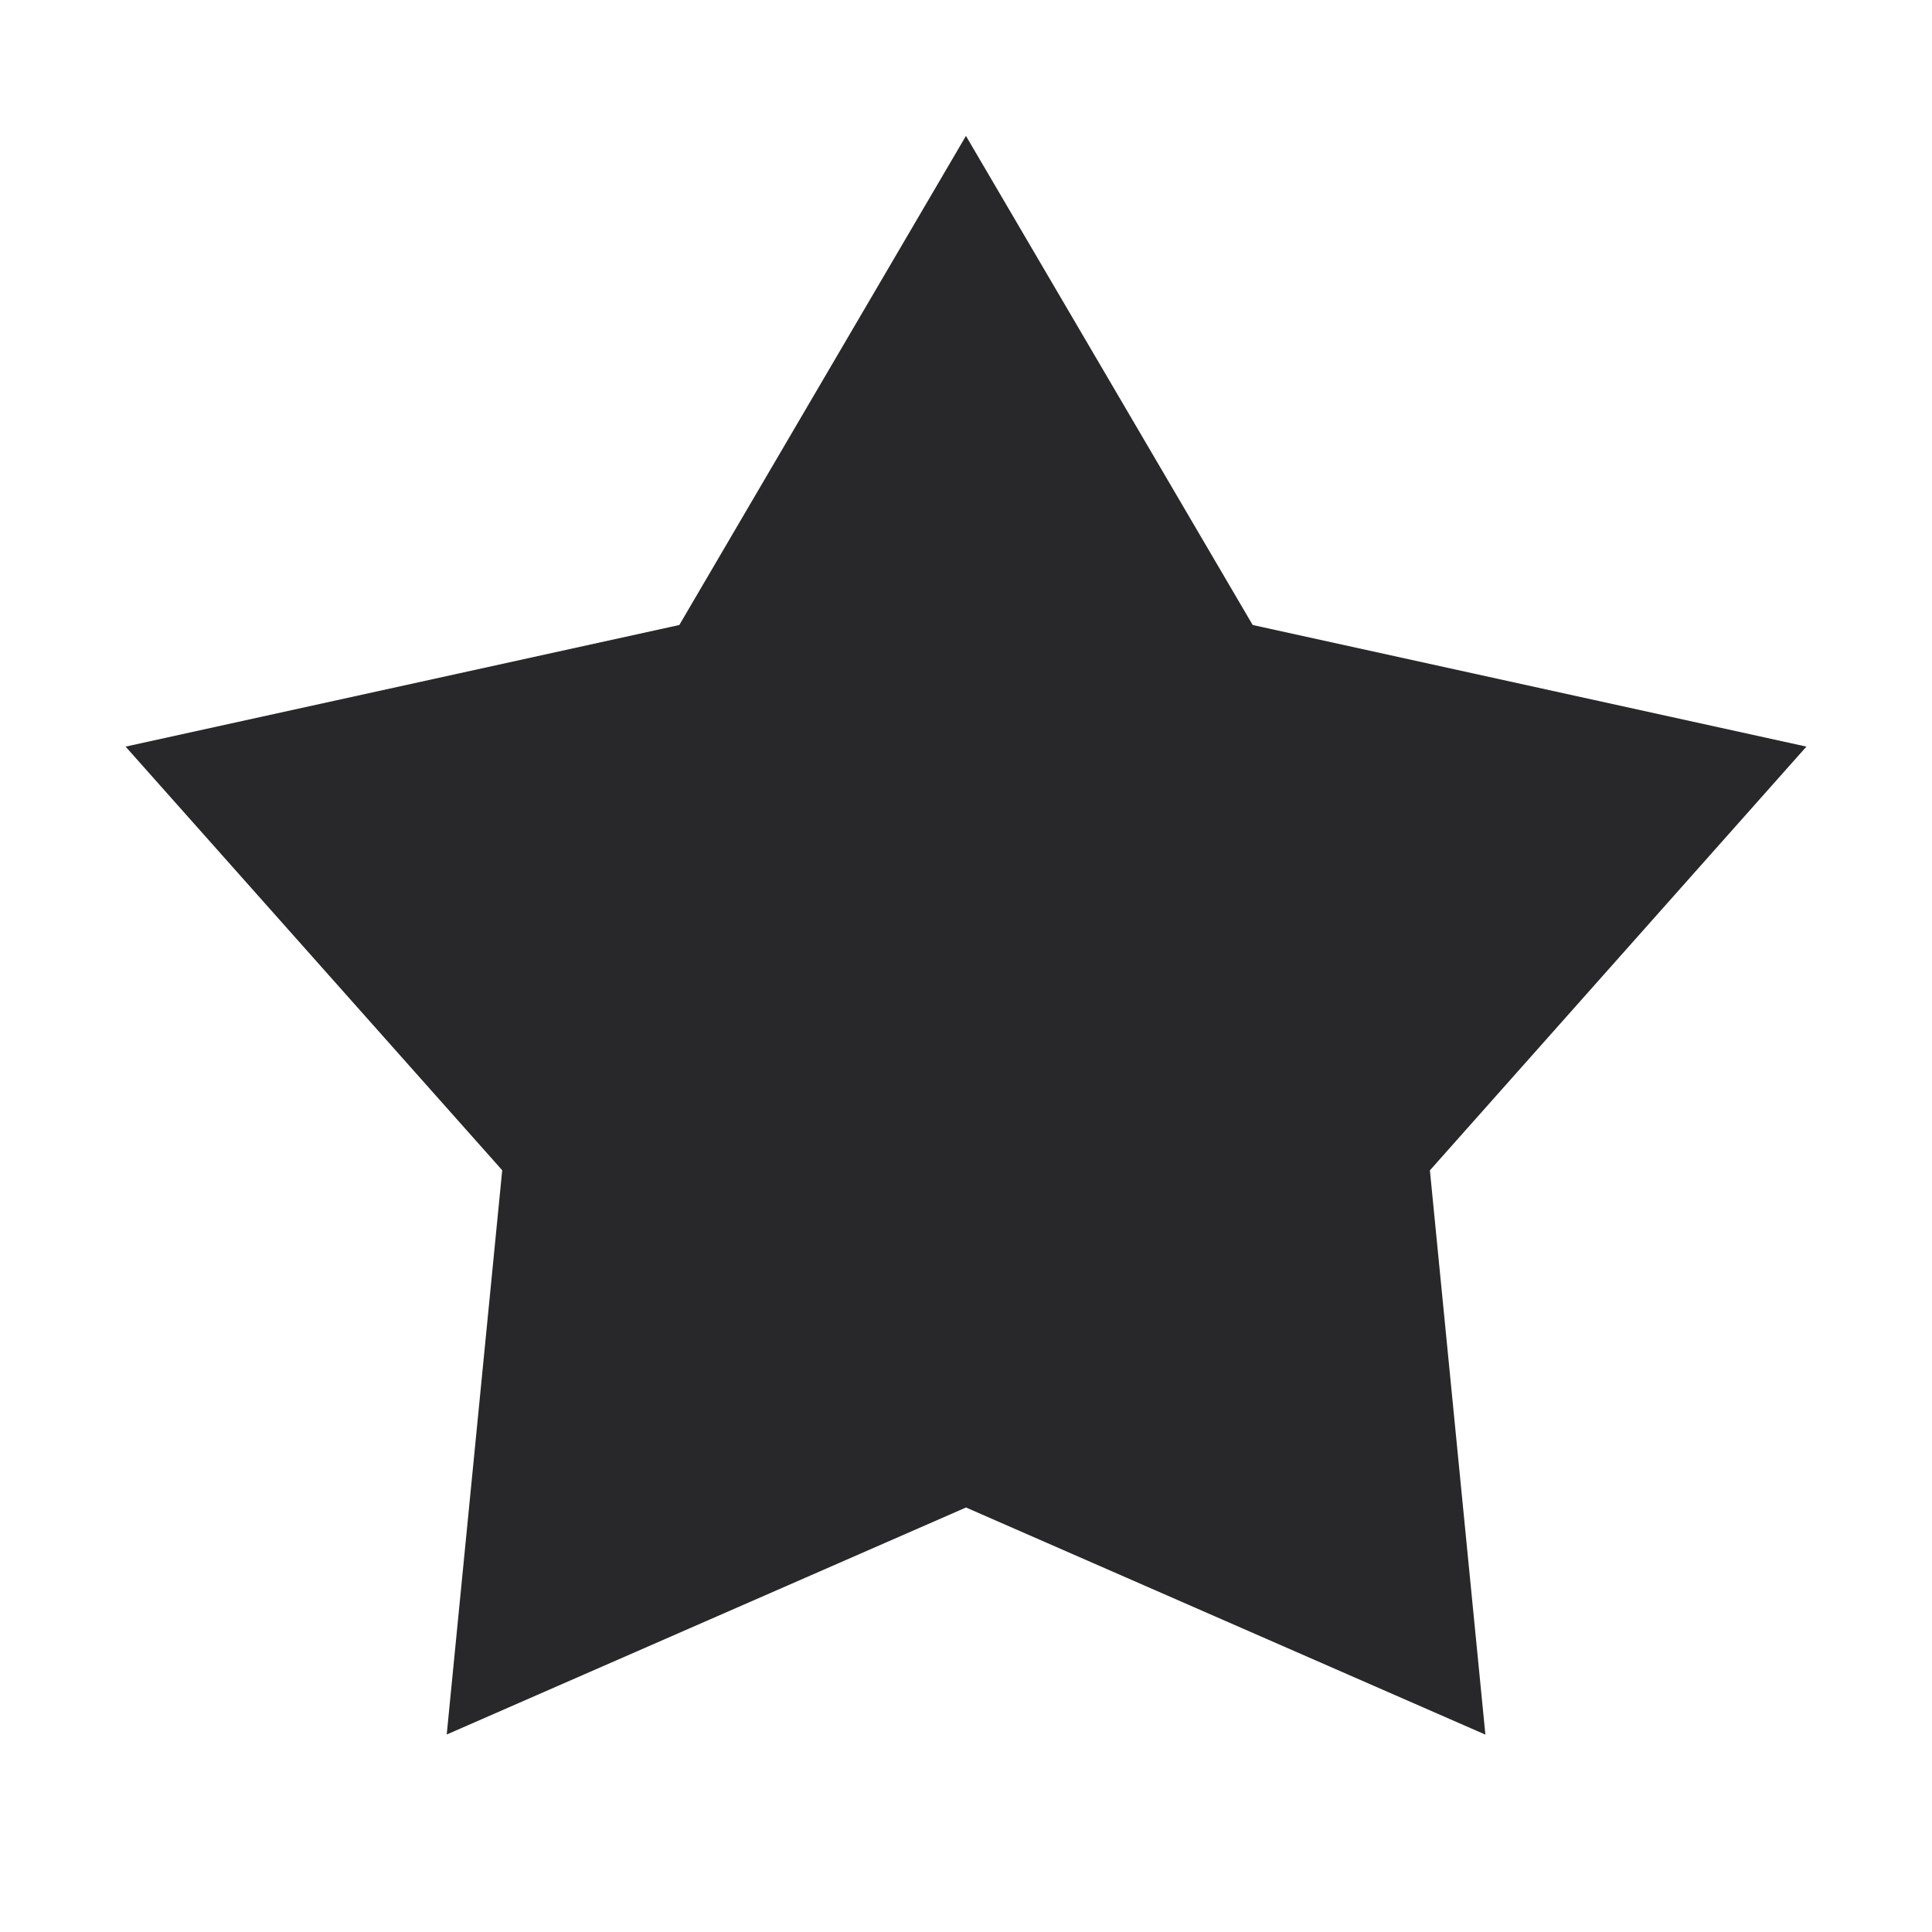 <svg xmlns="http://www.w3.org/2000/svg" style="color: transparent; fill: #28282A;" viewBox="0 0 18 18"><path clip-rule="evenodd" d="M9 1.267l2.671 4.556 5.159 1.133-3.508 3.948.517 5.257L9 14.045 4.162 16.16l.517-5.257L1.17 6.956l5.159-1.133 2.67-4.556z" fill-rule="evenodd"></path></svg>